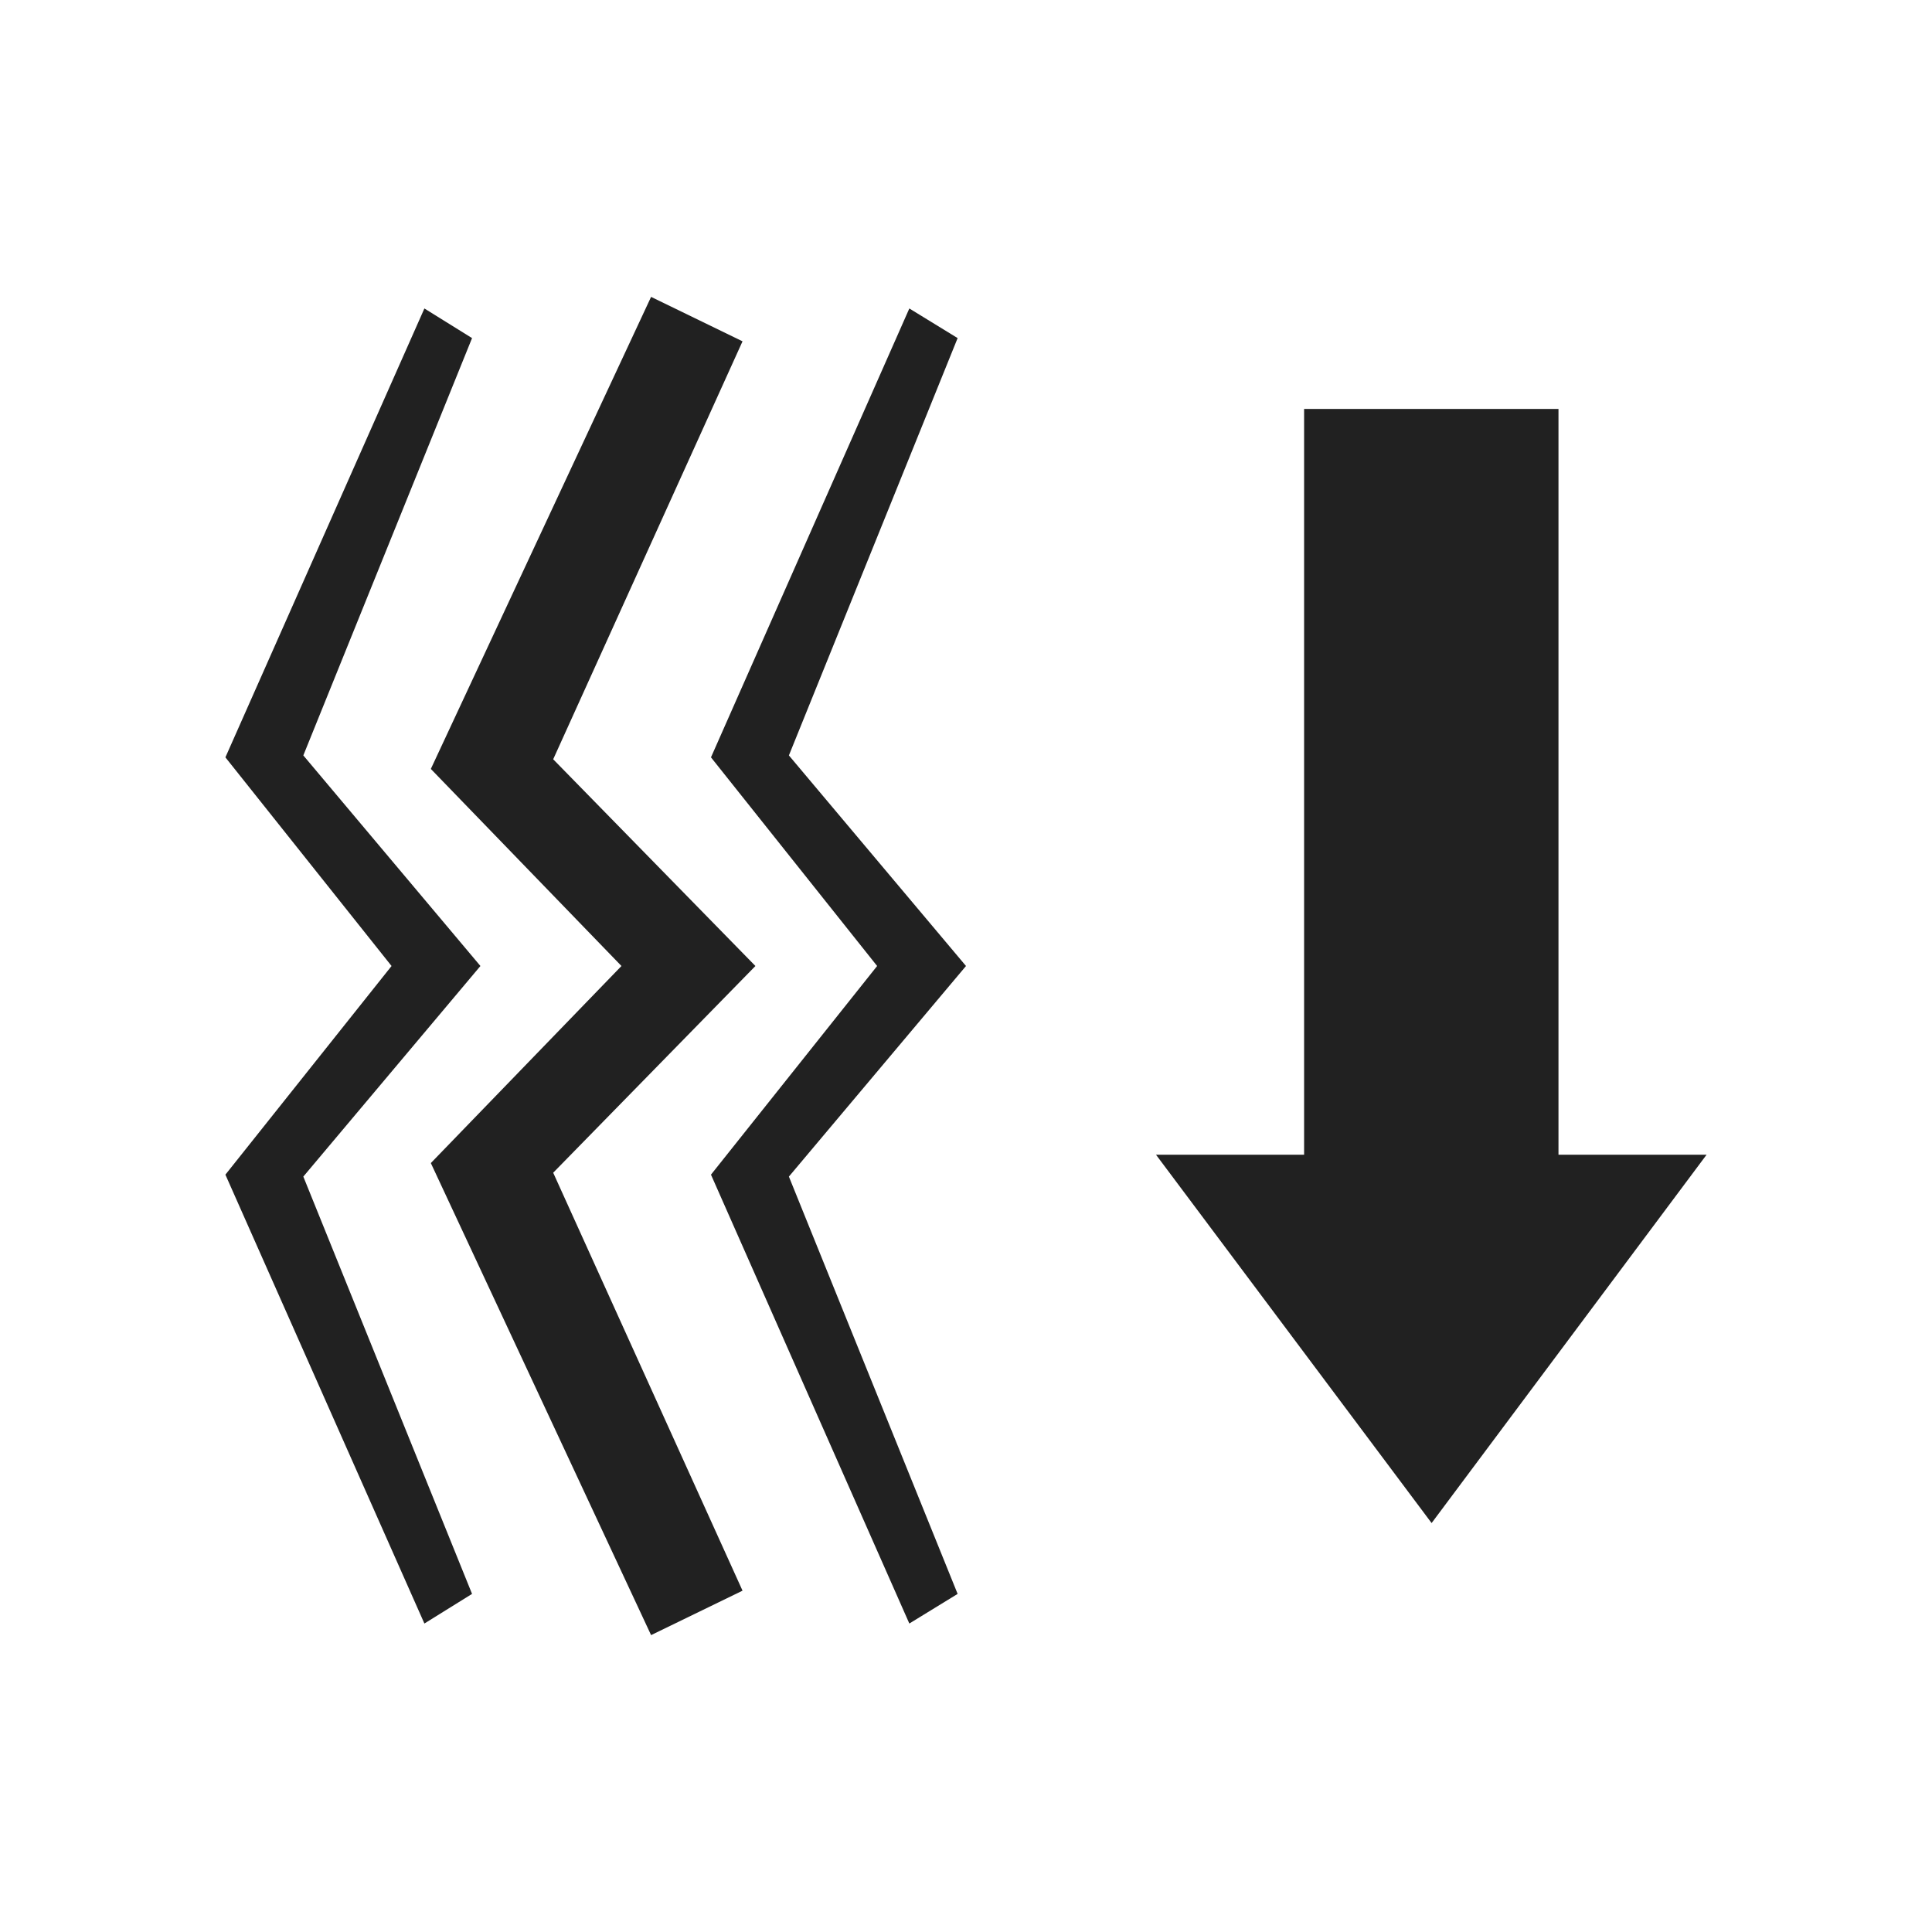 <svg xmlns="http://www.w3.org/2000/svg" viewBox="0 0 30 30"><rect x="20.25" y="6.35" width="3.95" height="11.79" transform="translate(44.45 24.49) rotate(180)" fill="#212121"/><polygon points="26.5 17.93 17.95 17.93 22.23 23.65 26.5 17.93" fill="#212121"/><polygon points="7.46 15 4.71 11.73 7.33 5.25 6.59 4.79 3.5 11.76 6.08 15 3.5 18.24 6.59 25.21 7.33 24.75 4.71 18.27 7.46 15" fill="#212121"/><polygon points="11.73 15 8.59 11.79 11.53 5.3 10.11 4.61 6.69 11.94 9.65 15 6.69 18.06 10.11 25.39 11.53 24.7 8.59 18.21 11.73 15" fill="#212121"/><polygon points="15 15 12.25 11.73 14.87 5.25 14.12 4.79 11.04 11.76 13.62 15 11.04 18.24 14.12 25.21 14.87 24.75 12.25 18.27 15 15" fill="#212121"/><rect width="30" height="30" fill="none"/></svg>
